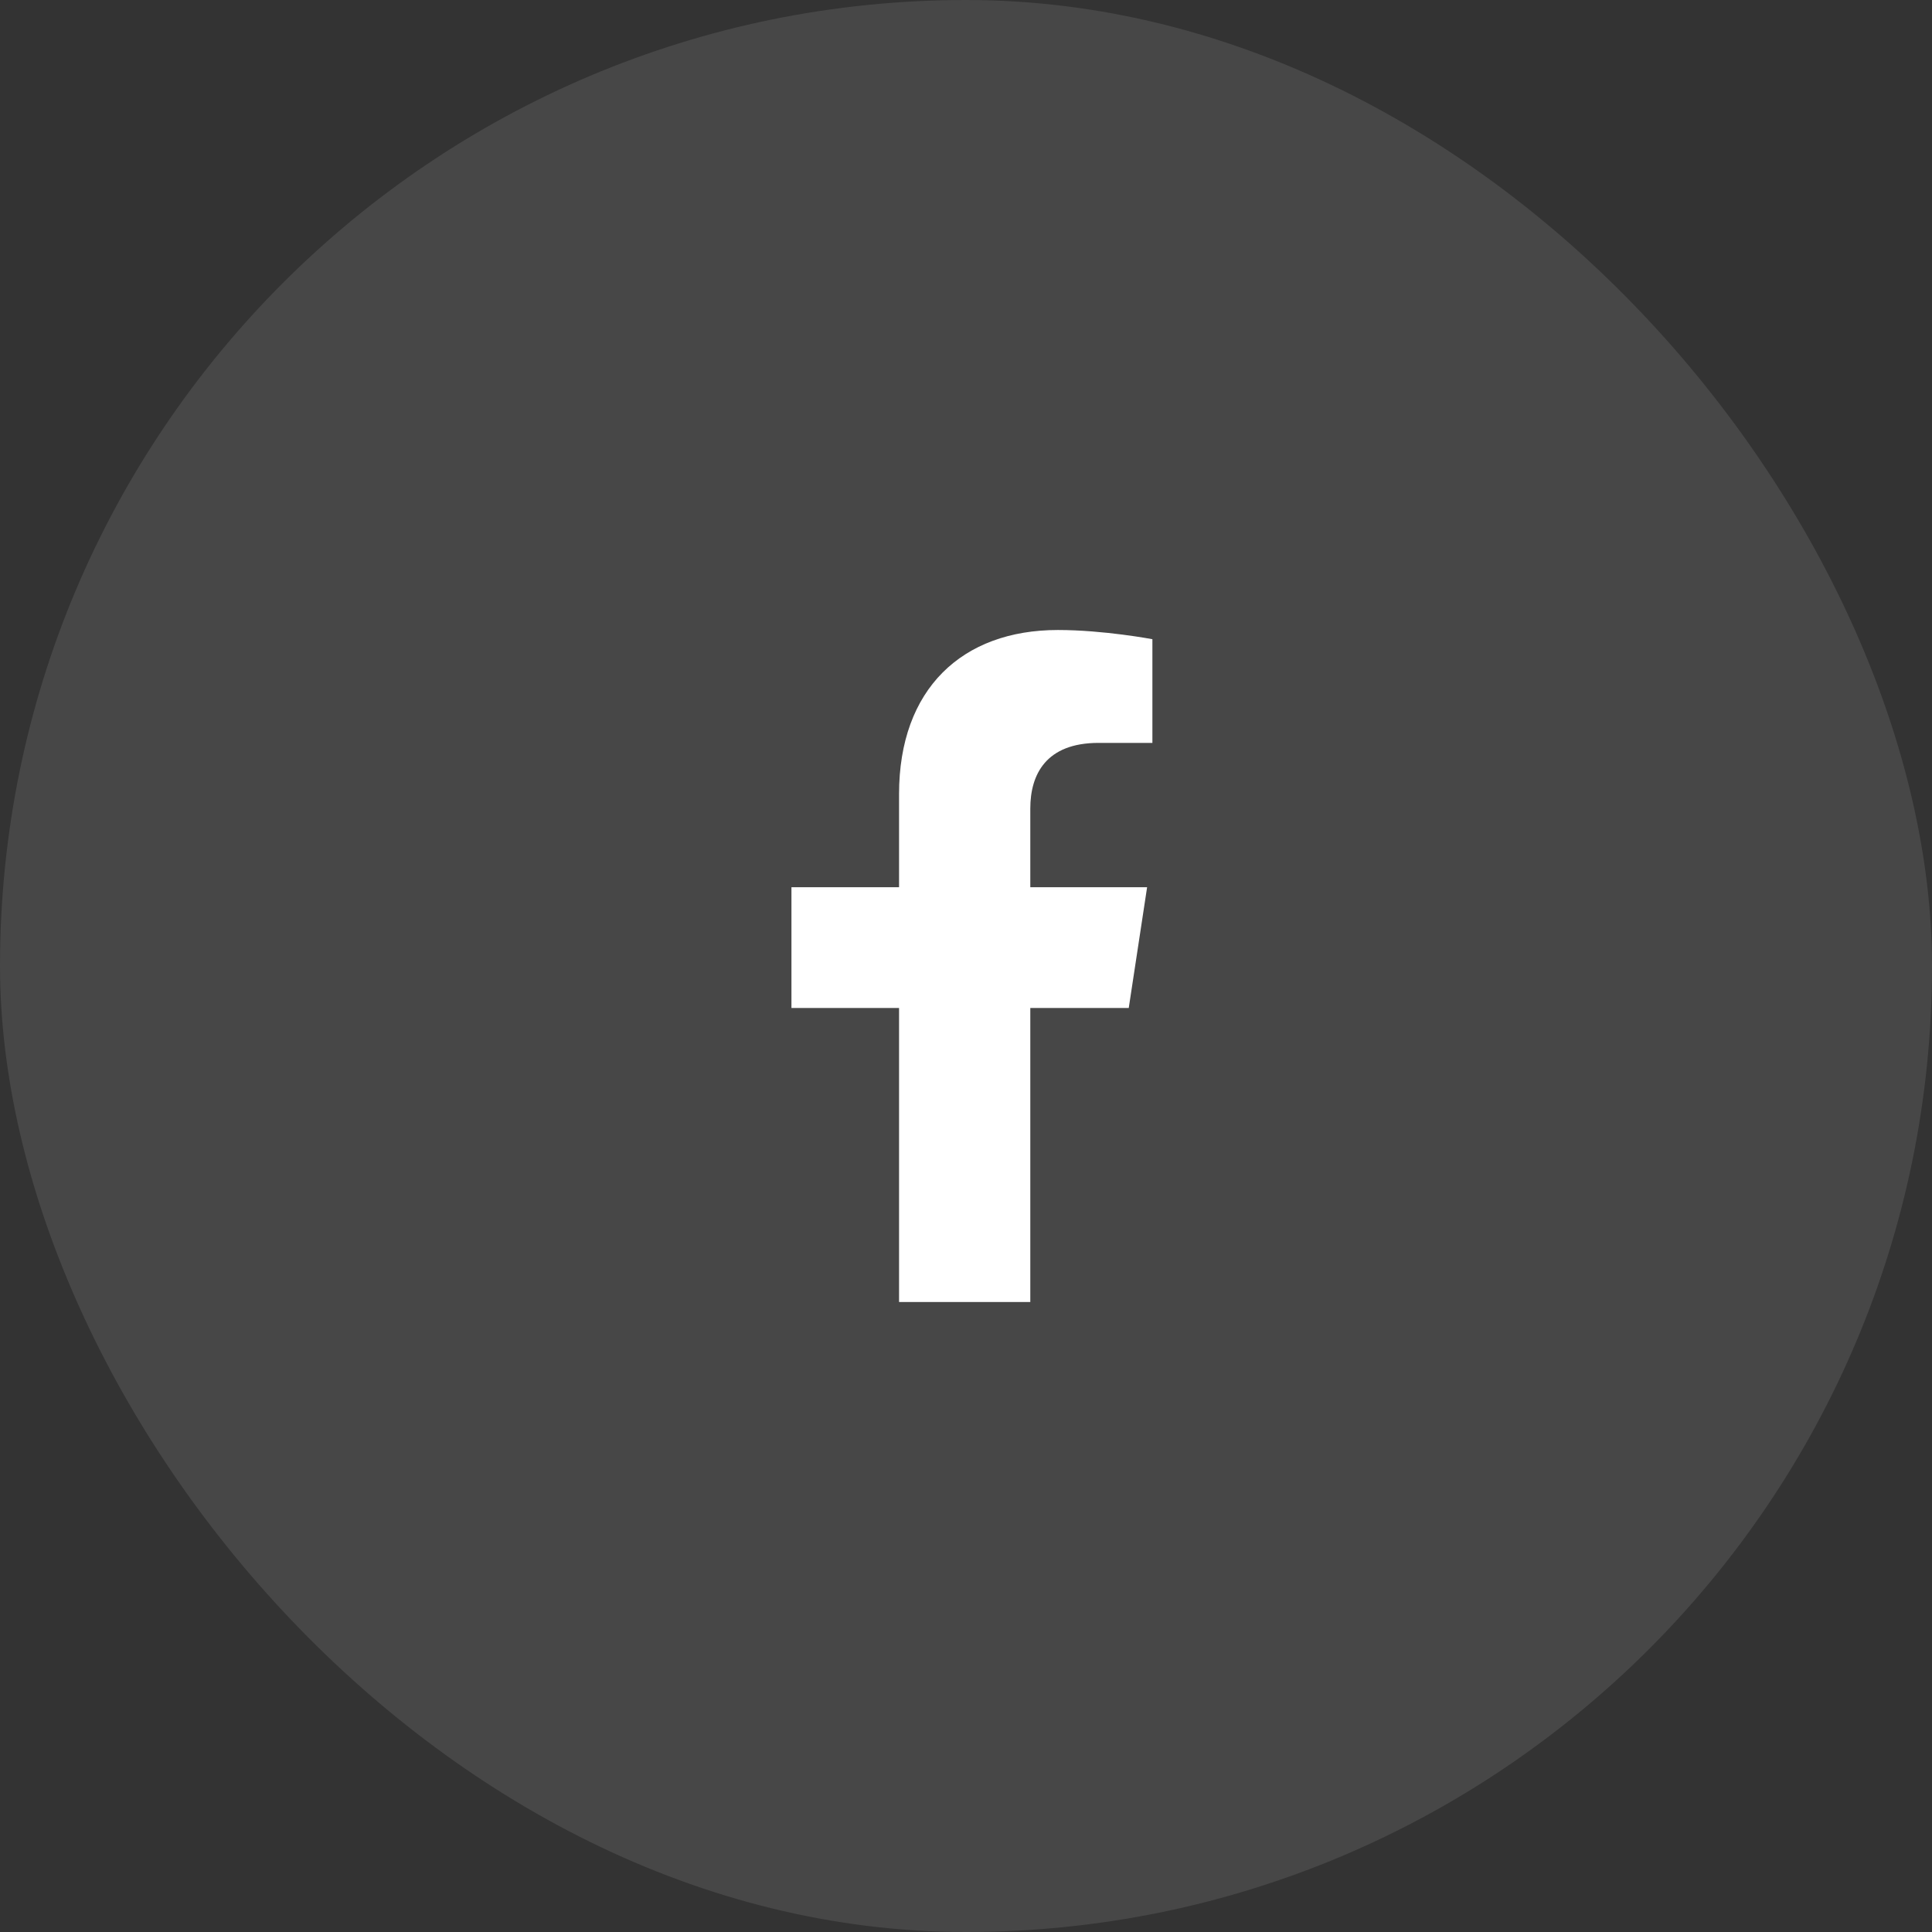 <svg width="46" height="46" viewBox="0 0 46 46" fill="none" xmlns="http://www.w3.org/2000/svg">
<rect x="0" y="0" width="46" height="46" fill="#333333" stroke="none"/>
<rect width="46" height="46" rx="23" fill="white" fill-opacity="0.1"/>
<path d="M26.875 24H24.531V31H21.406V24H18.844V21.125H21.406V18.906C21.406 16.406 22.906 15 25.188 15C26.281 15 27.438 15.219 27.438 15.219V17.688H26.156C24.906 17.688 24.531 18.438 24.531 19.25V21.125H27.312L26.875 24Z" fill="white"/>
</svg>
